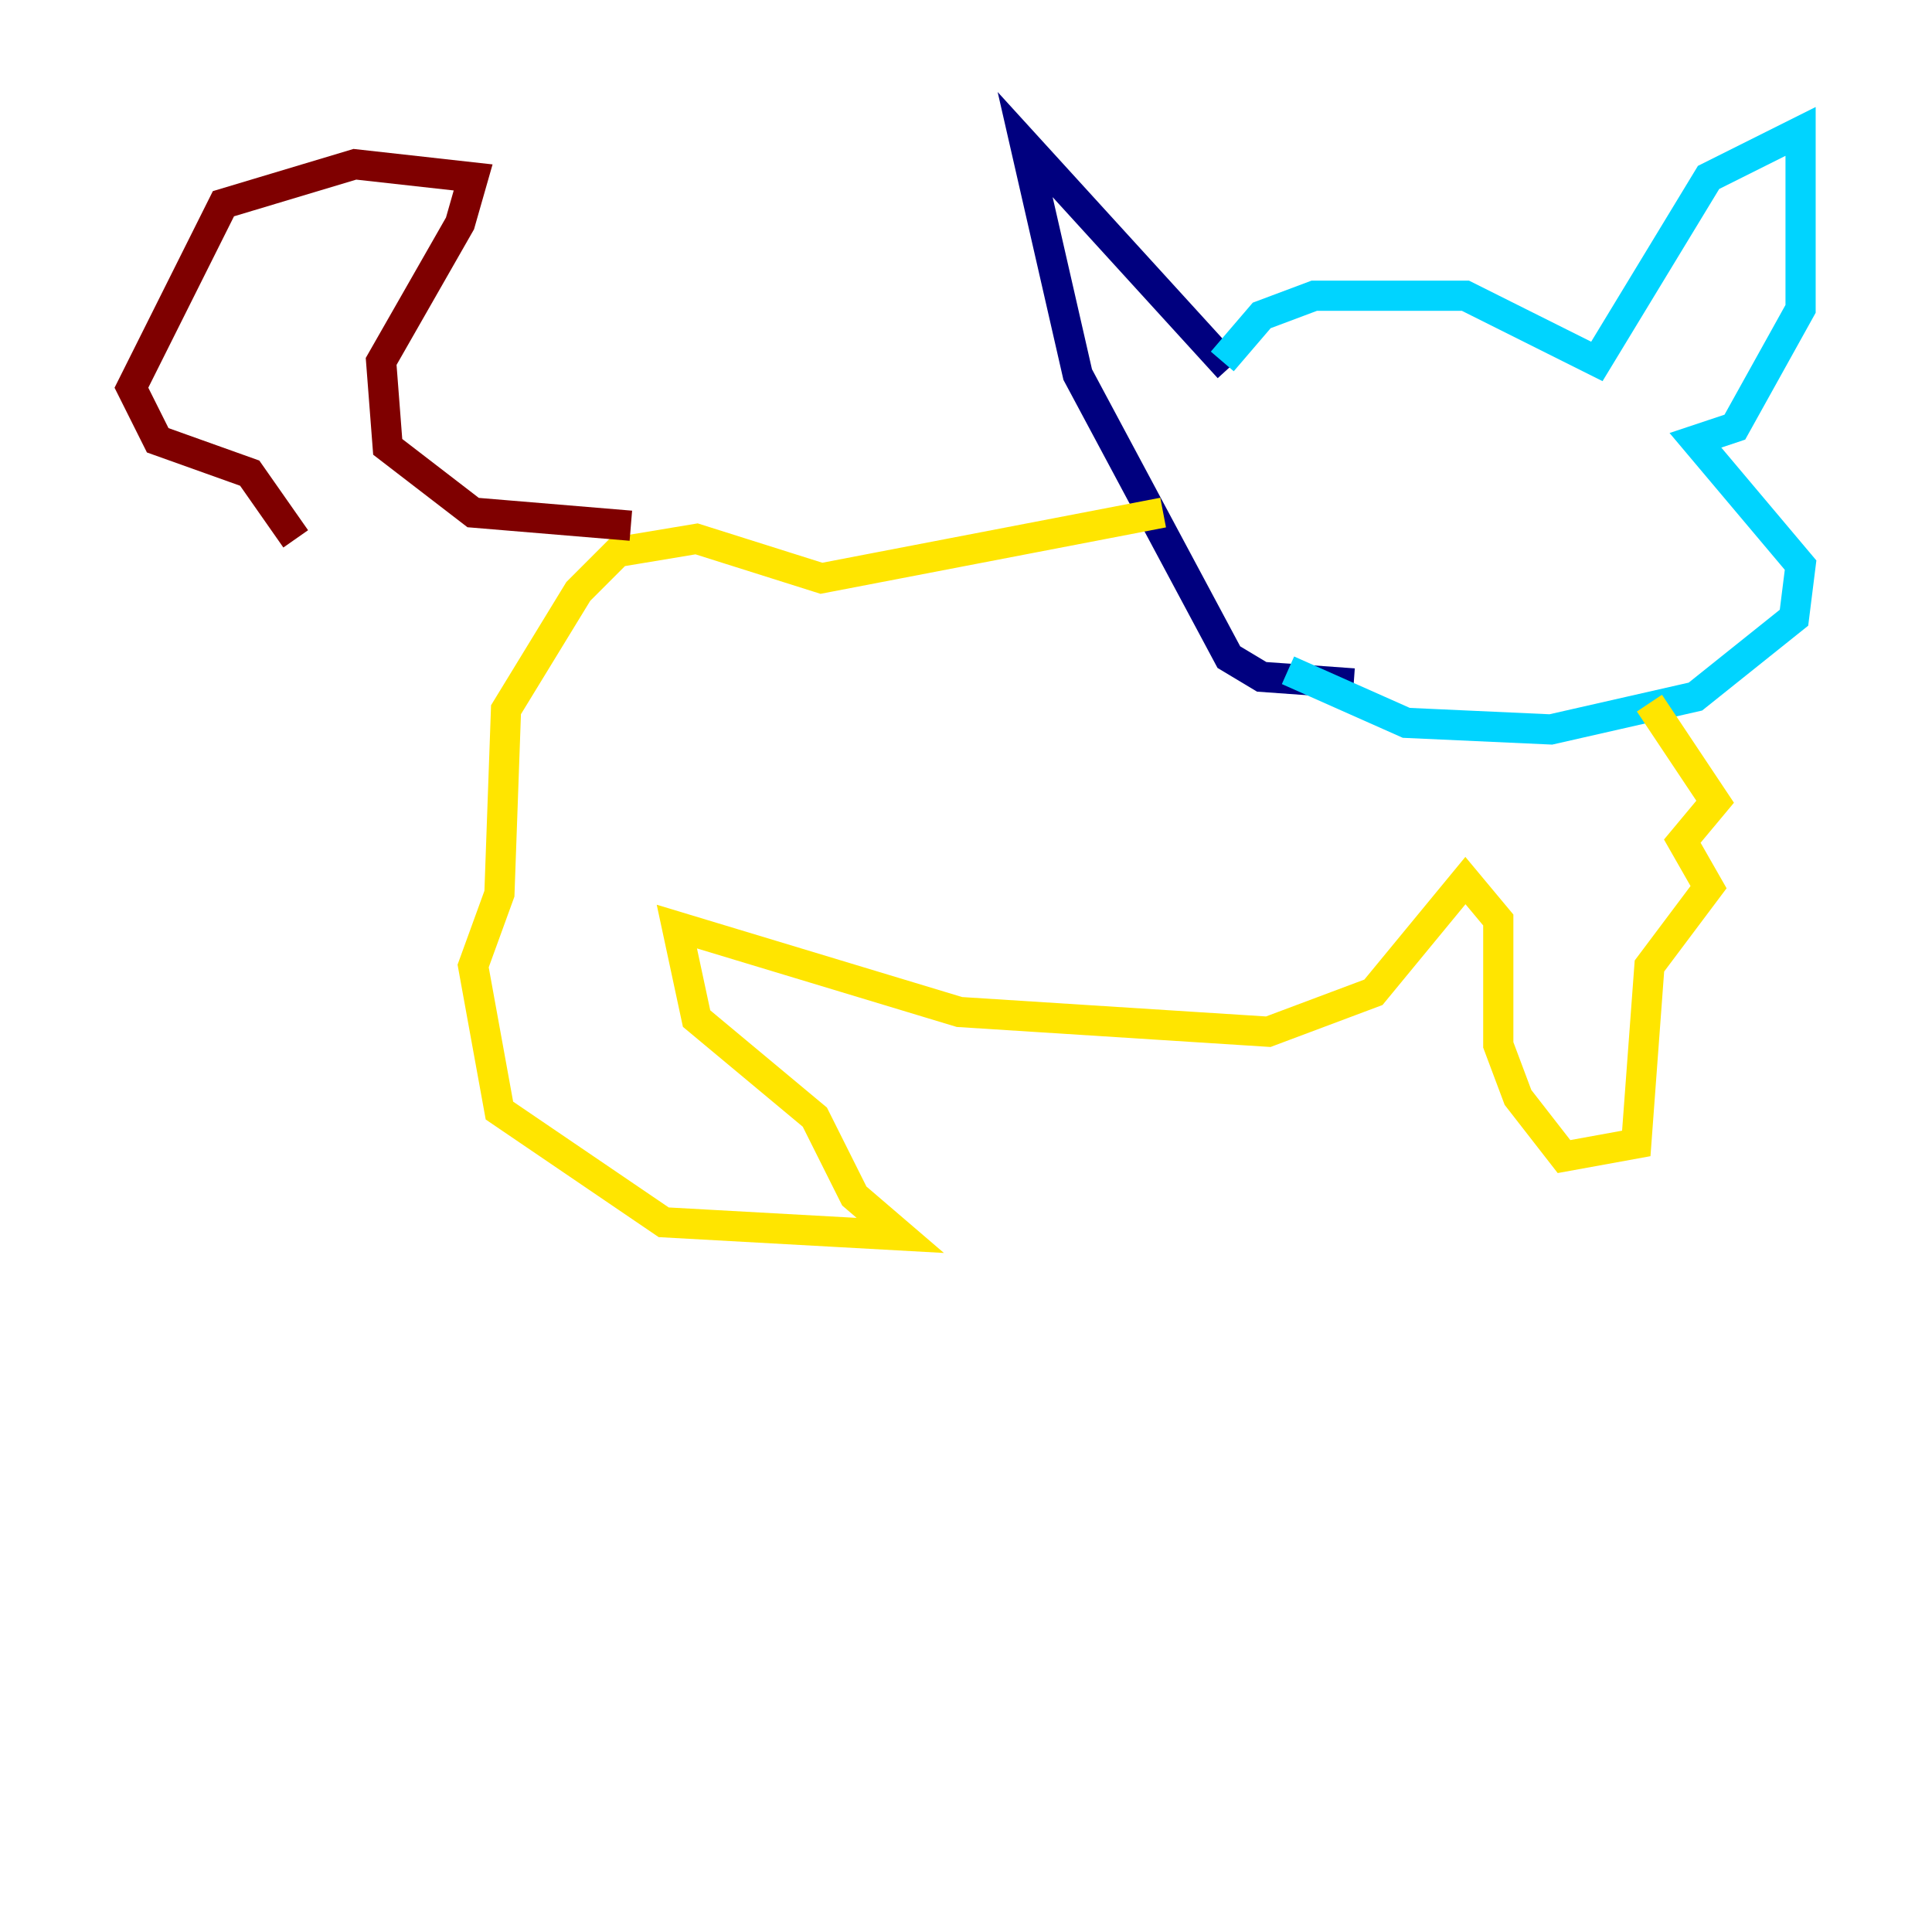 <?xml version="1.0" encoding="utf-8" ?>
<svg baseProfile="tiny" height="128" version="1.2" viewBox="0,0,128,128" width="128" xmlns="http://www.w3.org/2000/svg" xmlns:ev="http://www.w3.org/2001/xml-events" xmlns:xlink="http://www.w3.org/1999/xlink"><defs /><polyline fill="none" points="89.687,45.279 83.592,44.843 81.415,43.537 71.401,24.816 67.918,9.578 81.415,24.381" stroke="#00007f" stroke-width="2" /><polyline fill="none" points="80.98,23.946 83.592,20.898 87.075,19.592 97.088,19.592 105.796,23.946 113.197,11.755 119.293,8.707 119.293,20.463 114.939,28.299 112.326,29.17 119.293,37.442 118.857,40.925 112.326,46.15 102.748,48.327 93.17,47.891 85.333,44.408" stroke="#00d4ff" stroke-width="2" /><polyline fill="none" points="109.279,46.585 113.633,53.116 111.456,55.728 113.197,58.776 109.279,64.0 108.408,75.755 103.619,76.626 100.571,72.707 99.265,69.225 99.265,60.952 97.088,58.34 90.993,65.742 84.027,68.354 63.565,67.048 44.843,61.388 46.15,67.483 53.986,74.014 56.599,79.238 59.646,81.85 43.973,80.98 33.088,73.578 31.347,64.0 33.088,59.211 33.524,47.02 38.313,39.184 40.925,36.571 46.15,35.701 54.422,38.313 77.061,33.959" stroke="#ffe500" stroke-width="2" /><polyline fill="none" points="41.796,34.83 31.347,33.959 25.687,29.605 25.252,23.946 30.476,14.803 31.347,11.755 23.51,10.884 14.803,13.497 8.707,25.687 10.449,29.17 16.544,31.347 19.592,35.701" stroke="#7f0000" stroke-width="2" /></svg>